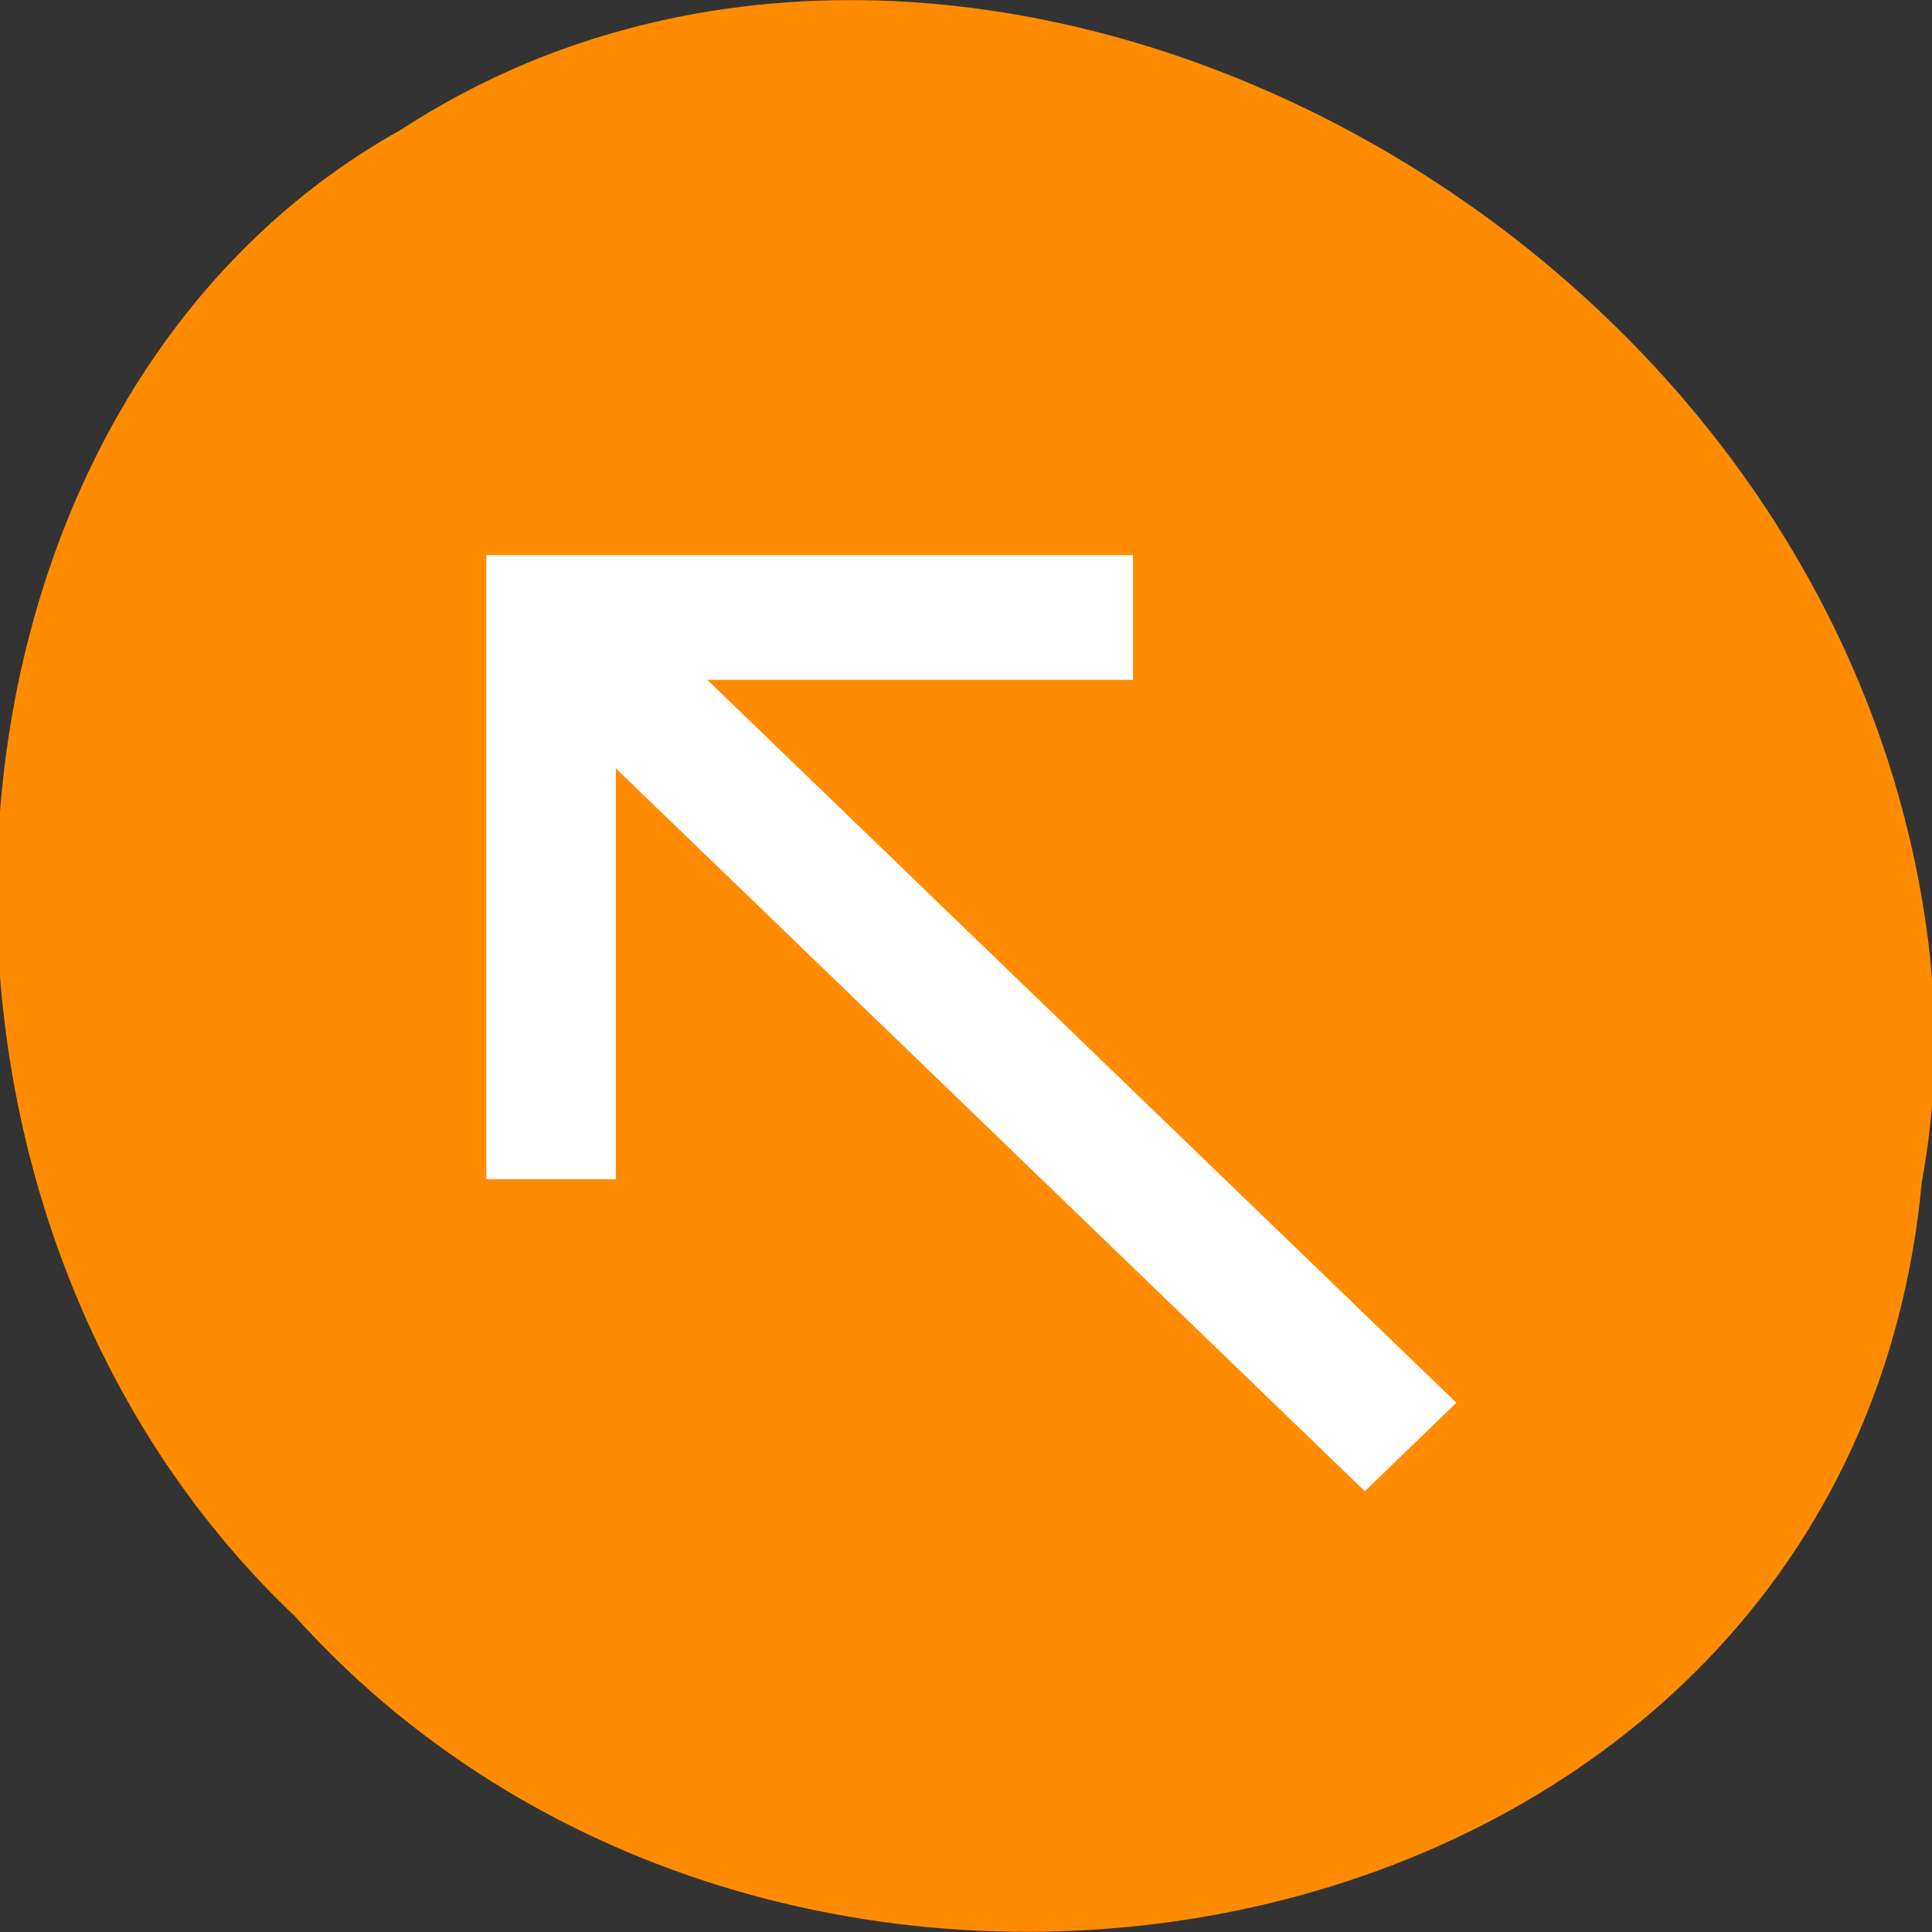 <svg xmlns="http://www.w3.org/2000/svg" viewBox="0 0 32 32"><rect x="0" y="0" width="32" height="32" fill="#333333" stroke="none"/><path d="m 31.832 19.566 c -1.199 13 -18.613 16.484 -26.953 7.199 c -7.266 -6.895 -6.359 -20.09 1.77 -24.621 c 9.285 -6.05 23.797 1.43 25.293 13.484 c 0.16 1.32 0.129 2.656 -0.109 3.938" fill="#ff8c00"/><path d="m 18.766 9.195 v 2.066 h -7.05 l 12.406 11.973 l -1.516 1.465 l -12.406 -11.973 v 6.805 h -2.145 v -10.336" fill="#fff"/></svg>